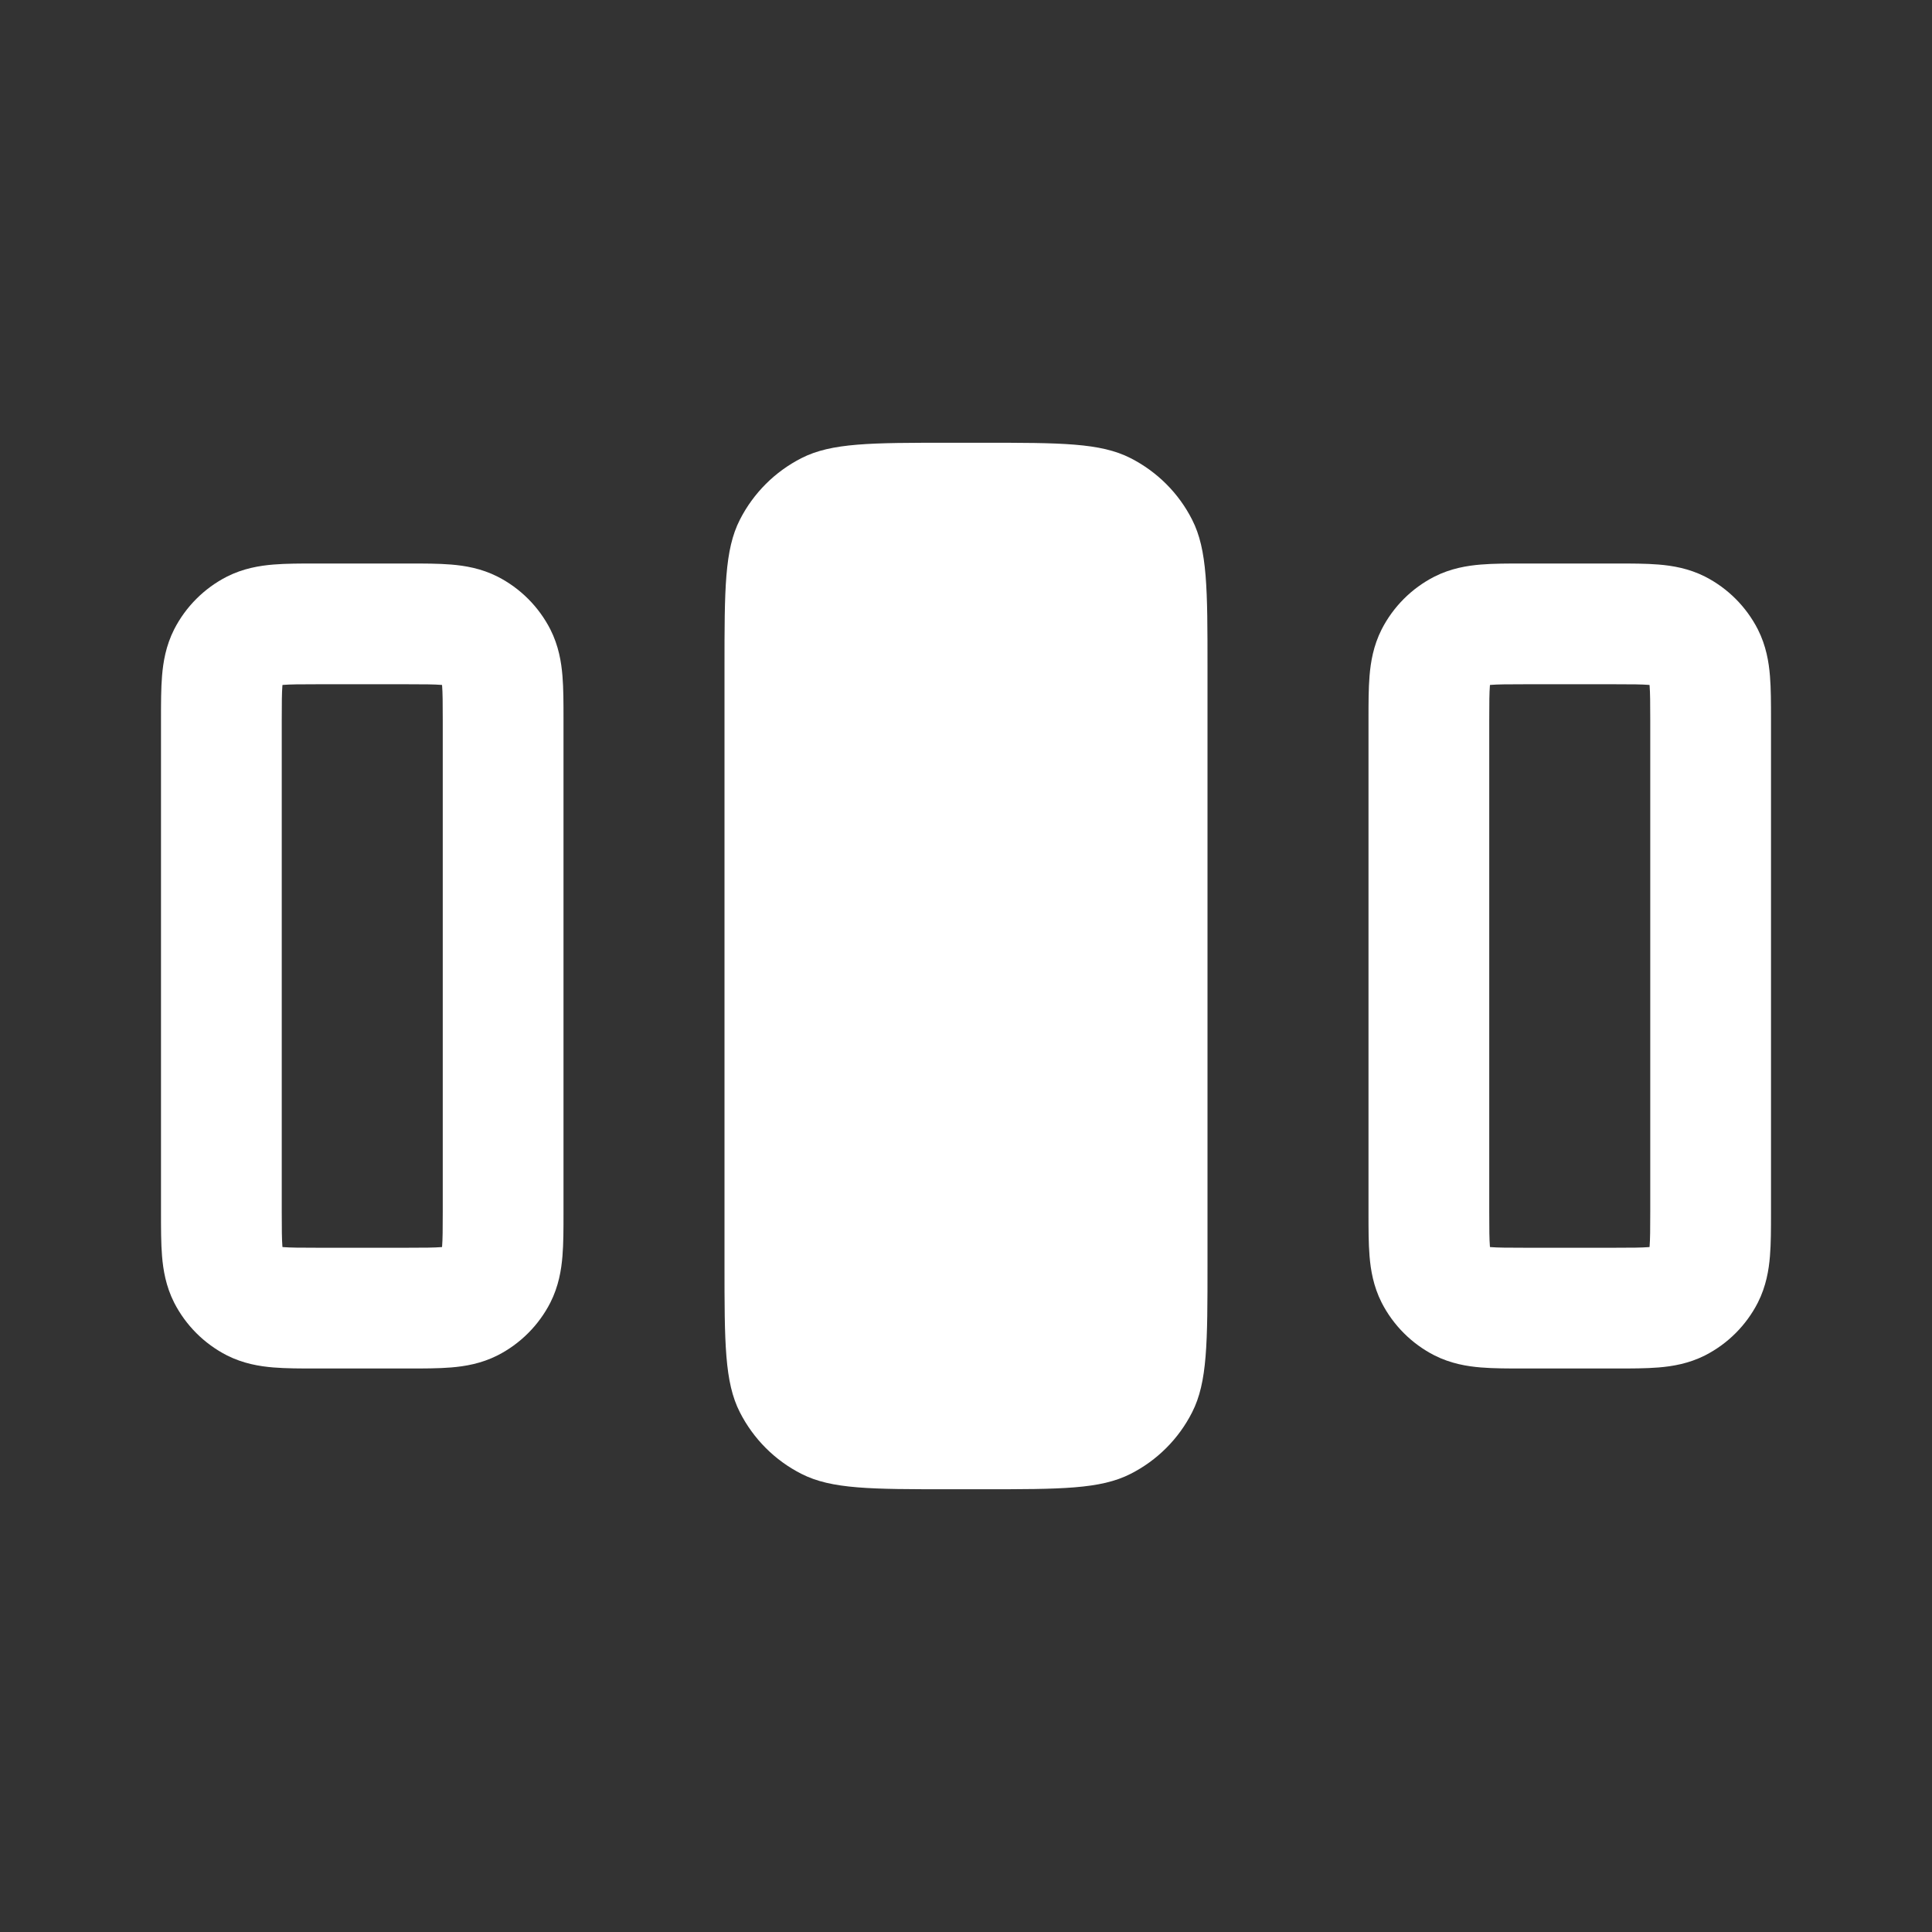 <svg width="24" height="24" viewBox="0 0 24 24" fill="none" xmlns="http://www.w3.org/2000/svg">
<rect x="0" y="0" width="24" height="24" fill="#333333" stroke="none"/>
<path d="M9.191 6.456C9 6.83 9 7.32 9 8.3V15.7C9 16.68 9 17.17 9.191 17.544C9.359 17.874 9.626 18.142 9.956 18.309C10.33 18.5 10.82 18.5 11.8 18.5H12.2C13.18 18.5 13.67 18.5 14.044 18.309C14.374 18.142 14.642 17.874 14.809 17.544C15 17.17 15 16.68 15 15.7V8.3C15 7.32 15 6.83 14.809 6.456C14.642 6.126 14.374 5.859 14.044 5.691C13.67 5.5 13.18 5.5 12.2 5.5H11.8C10.82 5.5 10.33 5.5 9.956 5.691C9.626 5.859 9.359 6.126 9.191 6.456Z" fill="white"/>
<path fill-rule="evenodd" clip-rule="evenodd" d="M3.926 7H5.074C5.263 7 5.448 7 5.604 7.013C5.775 7.027 5.977 7.06 6.181 7.163C6.463 7.307 6.693 7.537 6.837 7.819C6.94 8.023 6.973 8.225 6.987 8.396C7 8.552 7 8.737 7 8.926V15.074C7 15.263 7 15.448 6.987 15.604C6.973 15.775 6.94 15.977 6.837 16.181C6.693 16.463 6.463 16.693 6.181 16.837C5.977 16.94 5.775 16.973 5.604 16.987C5.448 17 5.263 17 5.074 17H3.926C3.737 17 3.552 17 3.396 16.987C3.225 16.973 3.023 16.94 2.819 16.837C2.537 16.693 2.307 16.463 2.163 16.181C2.06 15.977 2.027 15.775 2.013 15.604C2 15.448 2 15.263 2 15.074V8.926C2 8.737 2 8.552 2.013 8.396C2.027 8.225 2.06 8.023 2.163 7.819C2.307 7.537 2.537 7.307 2.819 7.163C3.023 7.06 3.225 7.027 3.396 7.013C3.552 7 3.737 7 3.926 7ZM3.509 8.509L3.508 8.518C3.501 8.606 3.5 8.728 3.5 8.95V15.05C3.5 15.272 3.501 15.394 3.508 15.482L3.509 15.491L3.518 15.492C3.606 15.499 3.728 15.5 3.95 15.5H5.05C5.272 15.5 5.394 15.499 5.482 15.492L5.491 15.491L5.492 15.482C5.499 15.394 5.5 15.272 5.5 15.05V8.95C5.5 8.728 5.499 8.606 5.492 8.518L5.491 8.509L5.482 8.508C5.394 8.501 5.272 8.5 5.05 8.5H3.95C3.728 8.5 3.606 8.501 3.518 8.508L3.509 8.509Z" fill="white"/>
<path fill-rule="evenodd" clip-rule="evenodd" d="M18.926 7H20.074C20.263 7 20.448 7 20.604 7.013C20.775 7.027 20.977 7.06 21.181 7.163C21.463 7.307 21.693 7.537 21.837 7.819C21.94 8.023 21.973 8.225 21.987 8.396C22 8.552 22 8.737 22 8.926V15.074C22 15.263 22 15.448 21.987 15.604C21.973 15.775 21.94 15.977 21.837 16.181C21.693 16.463 21.463 16.693 21.181 16.837C20.977 16.94 20.775 16.973 20.604 16.987C20.448 17 20.263 17 20.074 17H18.926C18.737 17 18.552 17 18.396 16.987C18.225 16.973 18.023 16.94 17.819 16.837C17.537 16.693 17.307 16.463 17.163 16.181C17.06 15.977 17.027 15.775 17.013 15.604C17 15.448 17 15.263 17 15.074V8.926C17 8.737 17 8.552 17.013 8.396C17.027 8.225 17.06 8.023 17.163 7.819C17.307 7.537 17.537 7.307 17.819 7.163C18.023 7.06 18.225 7.027 18.396 7.013C18.552 7 18.737 7 18.926 7ZM18.509 8.509L18.508 8.518C18.501 8.606 18.5 8.728 18.5 8.95V15.05C18.5 15.272 18.501 15.394 18.508 15.482L18.509 15.491L18.518 15.492C18.606 15.499 18.728 15.5 18.95 15.5H20.05C20.272 15.5 20.394 15.499 20.482 15.492L20.491 15.491L20.492 15.482C20.499 15.394 20.5 15.272 20.5 15.05V8.95C20.5 8.728 20.499 8.606 20.492 8.518L20.491 8.509L20.482 8.508C20.394 8.501 20.272 8.5 20.05 8.5H18.95C18.728 8.5 18.606 8.501 18.518 8.508L18.509 8.509Z" fill="white"/>
</svg>
